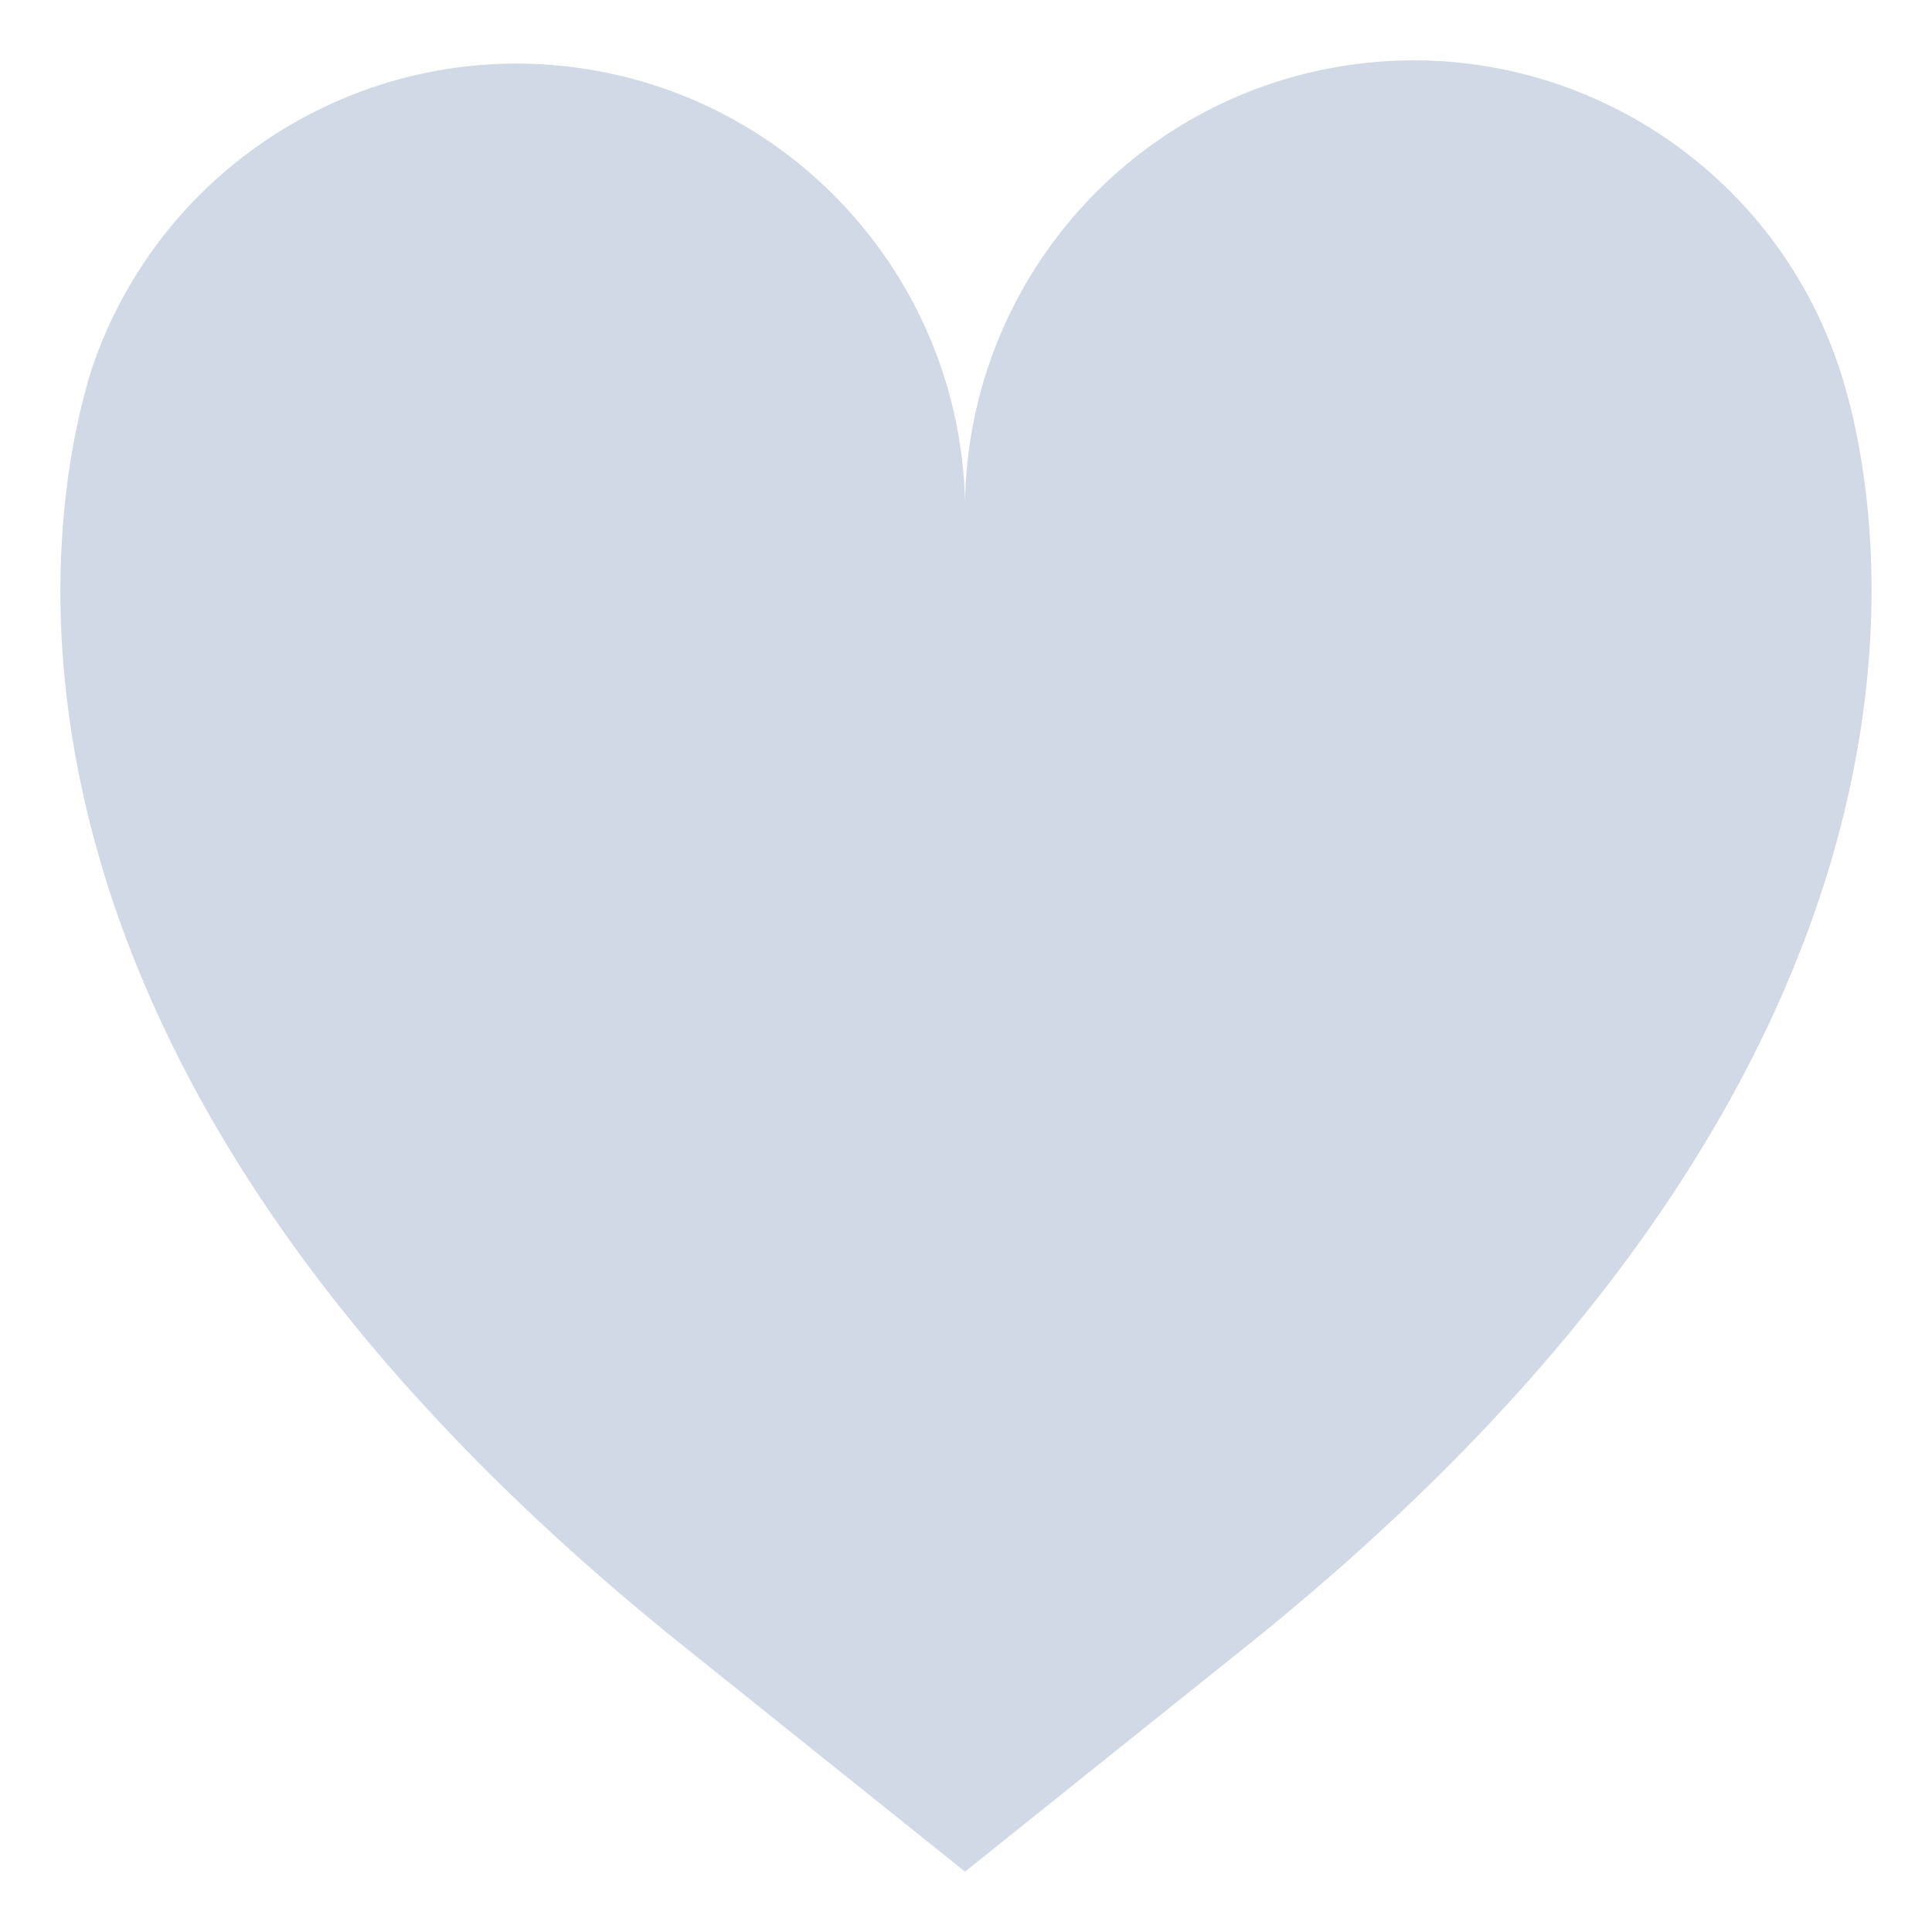 <svg width="16" height="16" viewBox="0 0 16 16" fill="none" xmlns="http://www.w3.org/2000/svg">
<path fill-rule="evenodd" clip-rule="evenodd" d="M10.314 13.64L7.992 15.5L5.67 13.64C-0.673 8.564 0.488 3.934 0.758 3.06C1.332 1.35 3.049 0.3 4.83 0.568C6.612 0.836 7.945 2.345 7.992 4.148C8.027 2.334 9.364 0.811 11.155 0.541C12.947 0.272 14.672 1.337 15.236 3.06C15.524 3.934 16.657 8.564 10.314 13.64Z" fill="#D1D9E6"/>
</svg>
